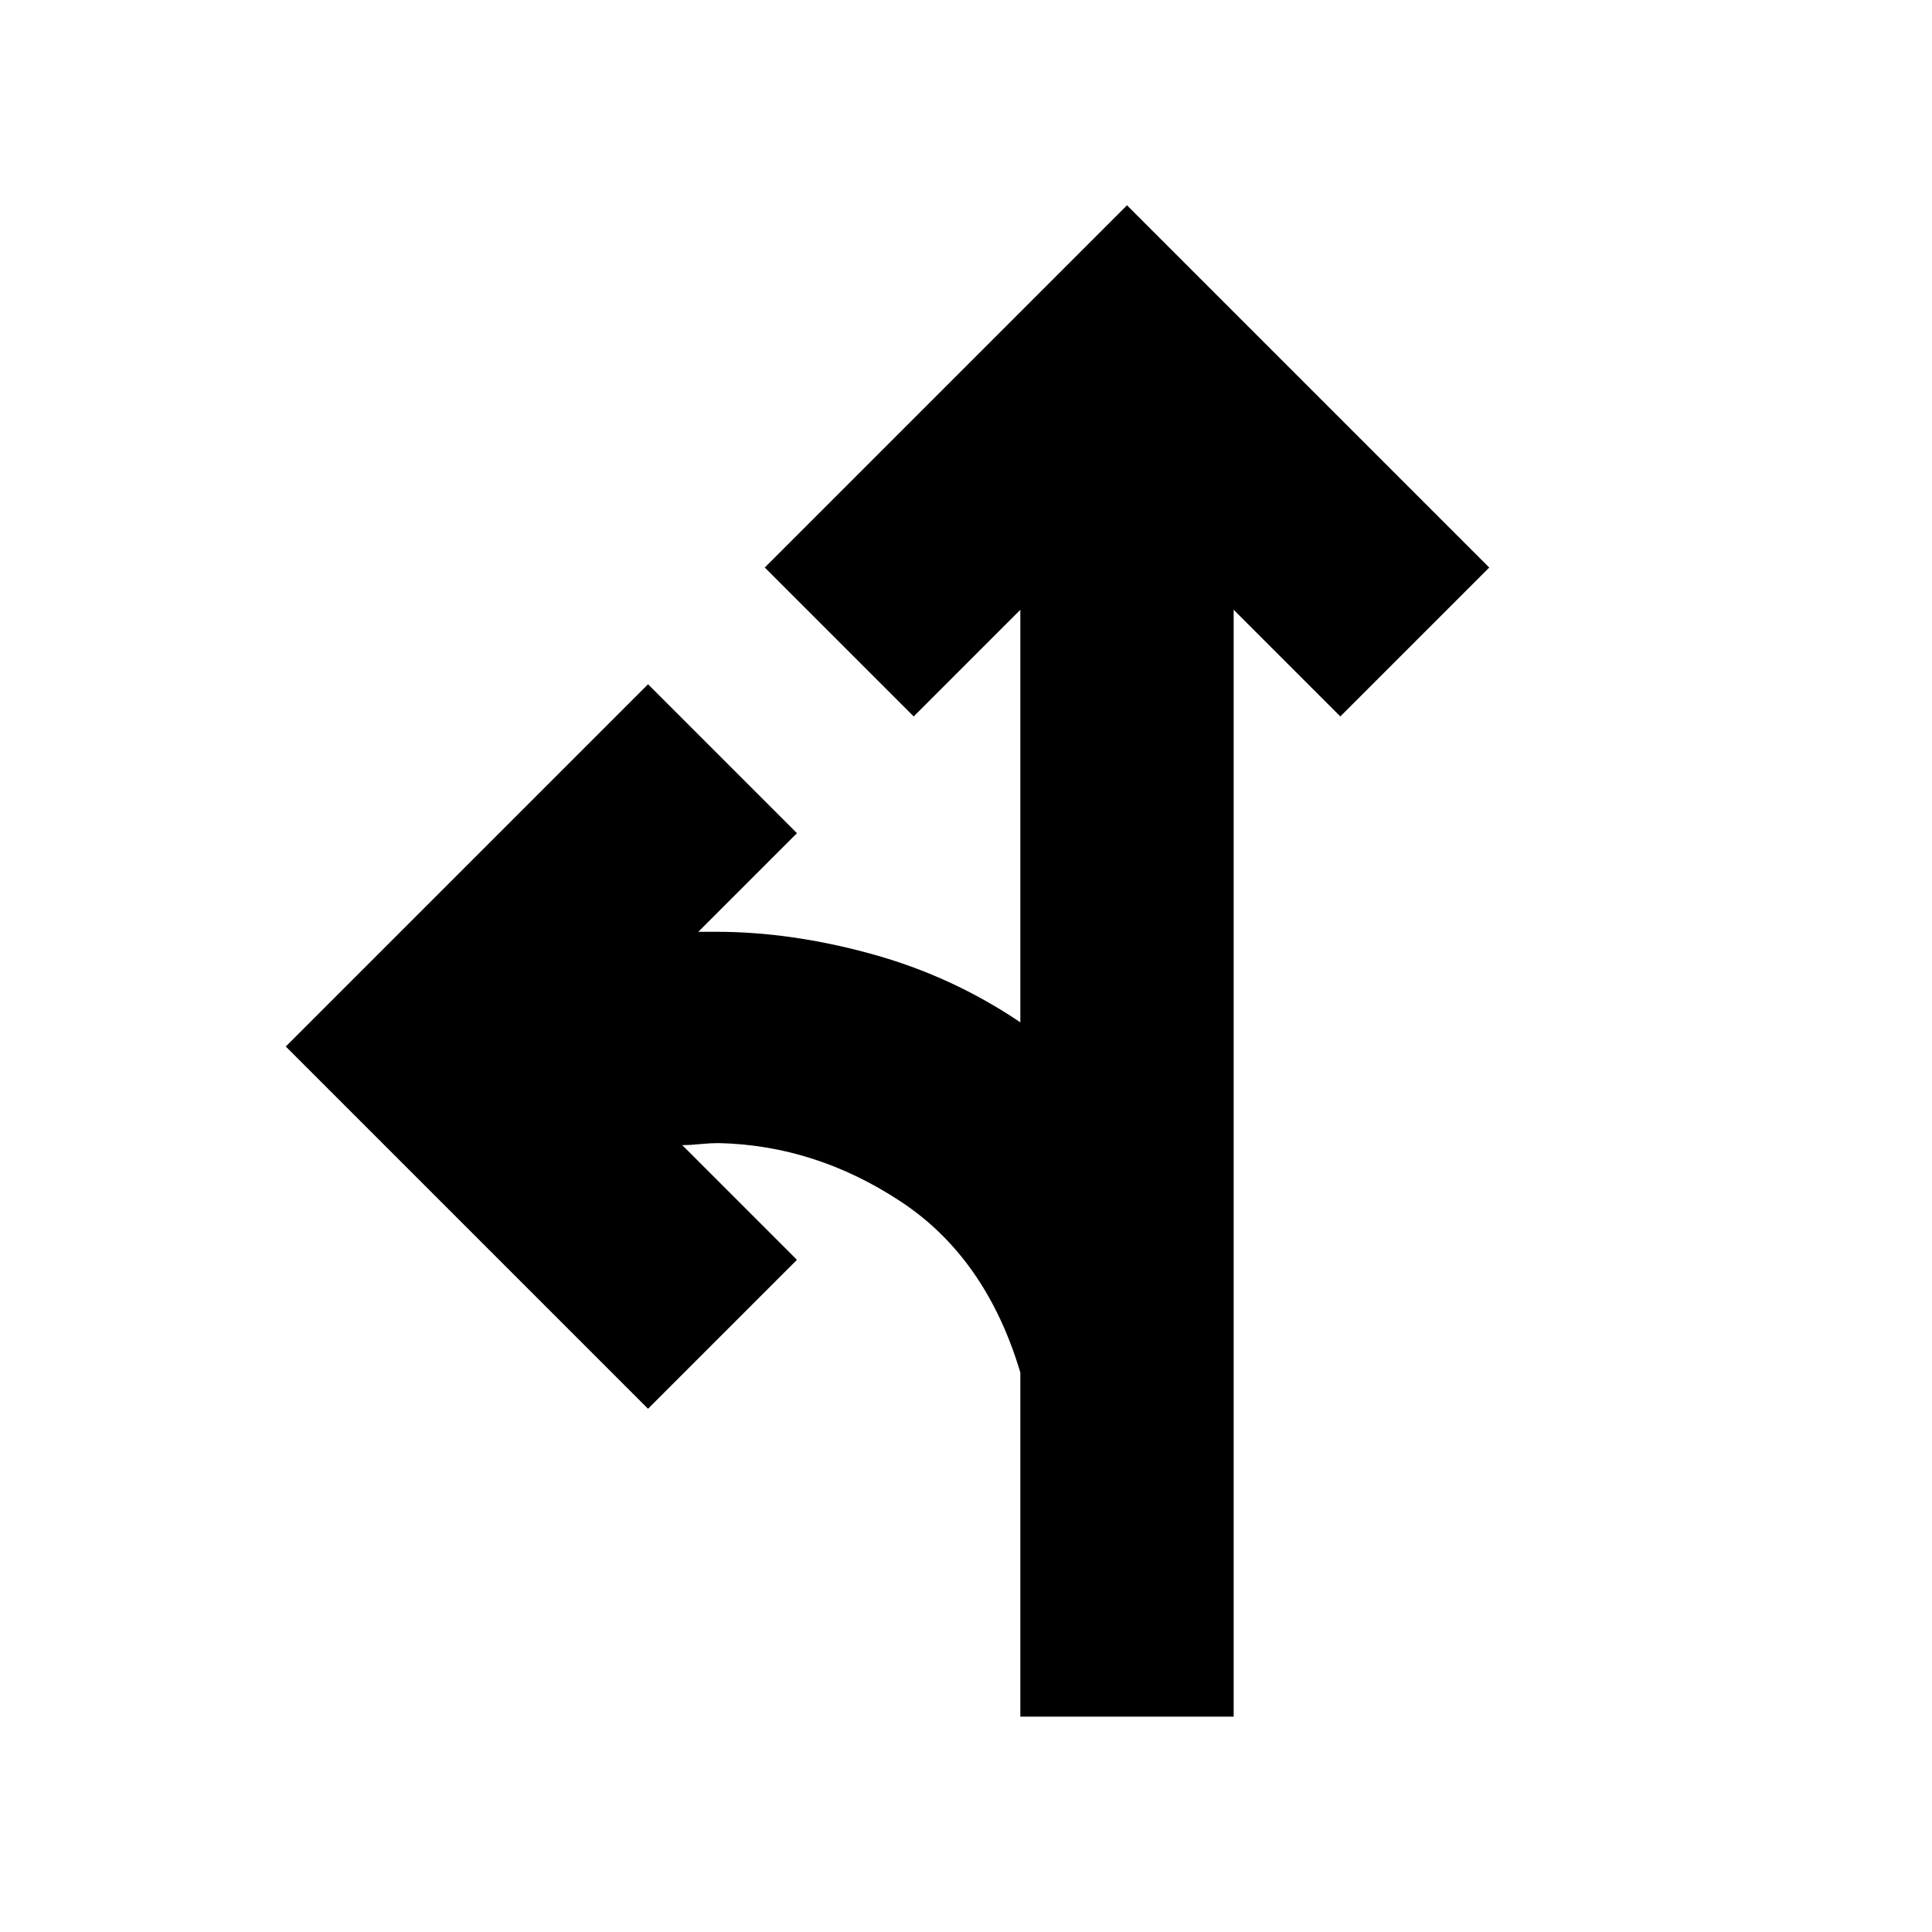 <svg xmlns="http://www.w3.org/2000/svg" height="24" width="24"><path d="M12.675 21.325V17.05q-.425-1.425-1.487-2.125-1.063-.7-2.263-.725-.1 0-.225.012-.125.013-.225.013L9.9 15.65 8.05 17.5 3.55 13l4.5-4.5 1.85 1.85-1.225 1.225H8.9q.925 0 1.925.275t1.85.85V7.575L11.35 8.9 9.5 7.05l4.5-4.5 4.5 4.5-1.85 1.85-1.325-1.325v13.75Z"/></svg>